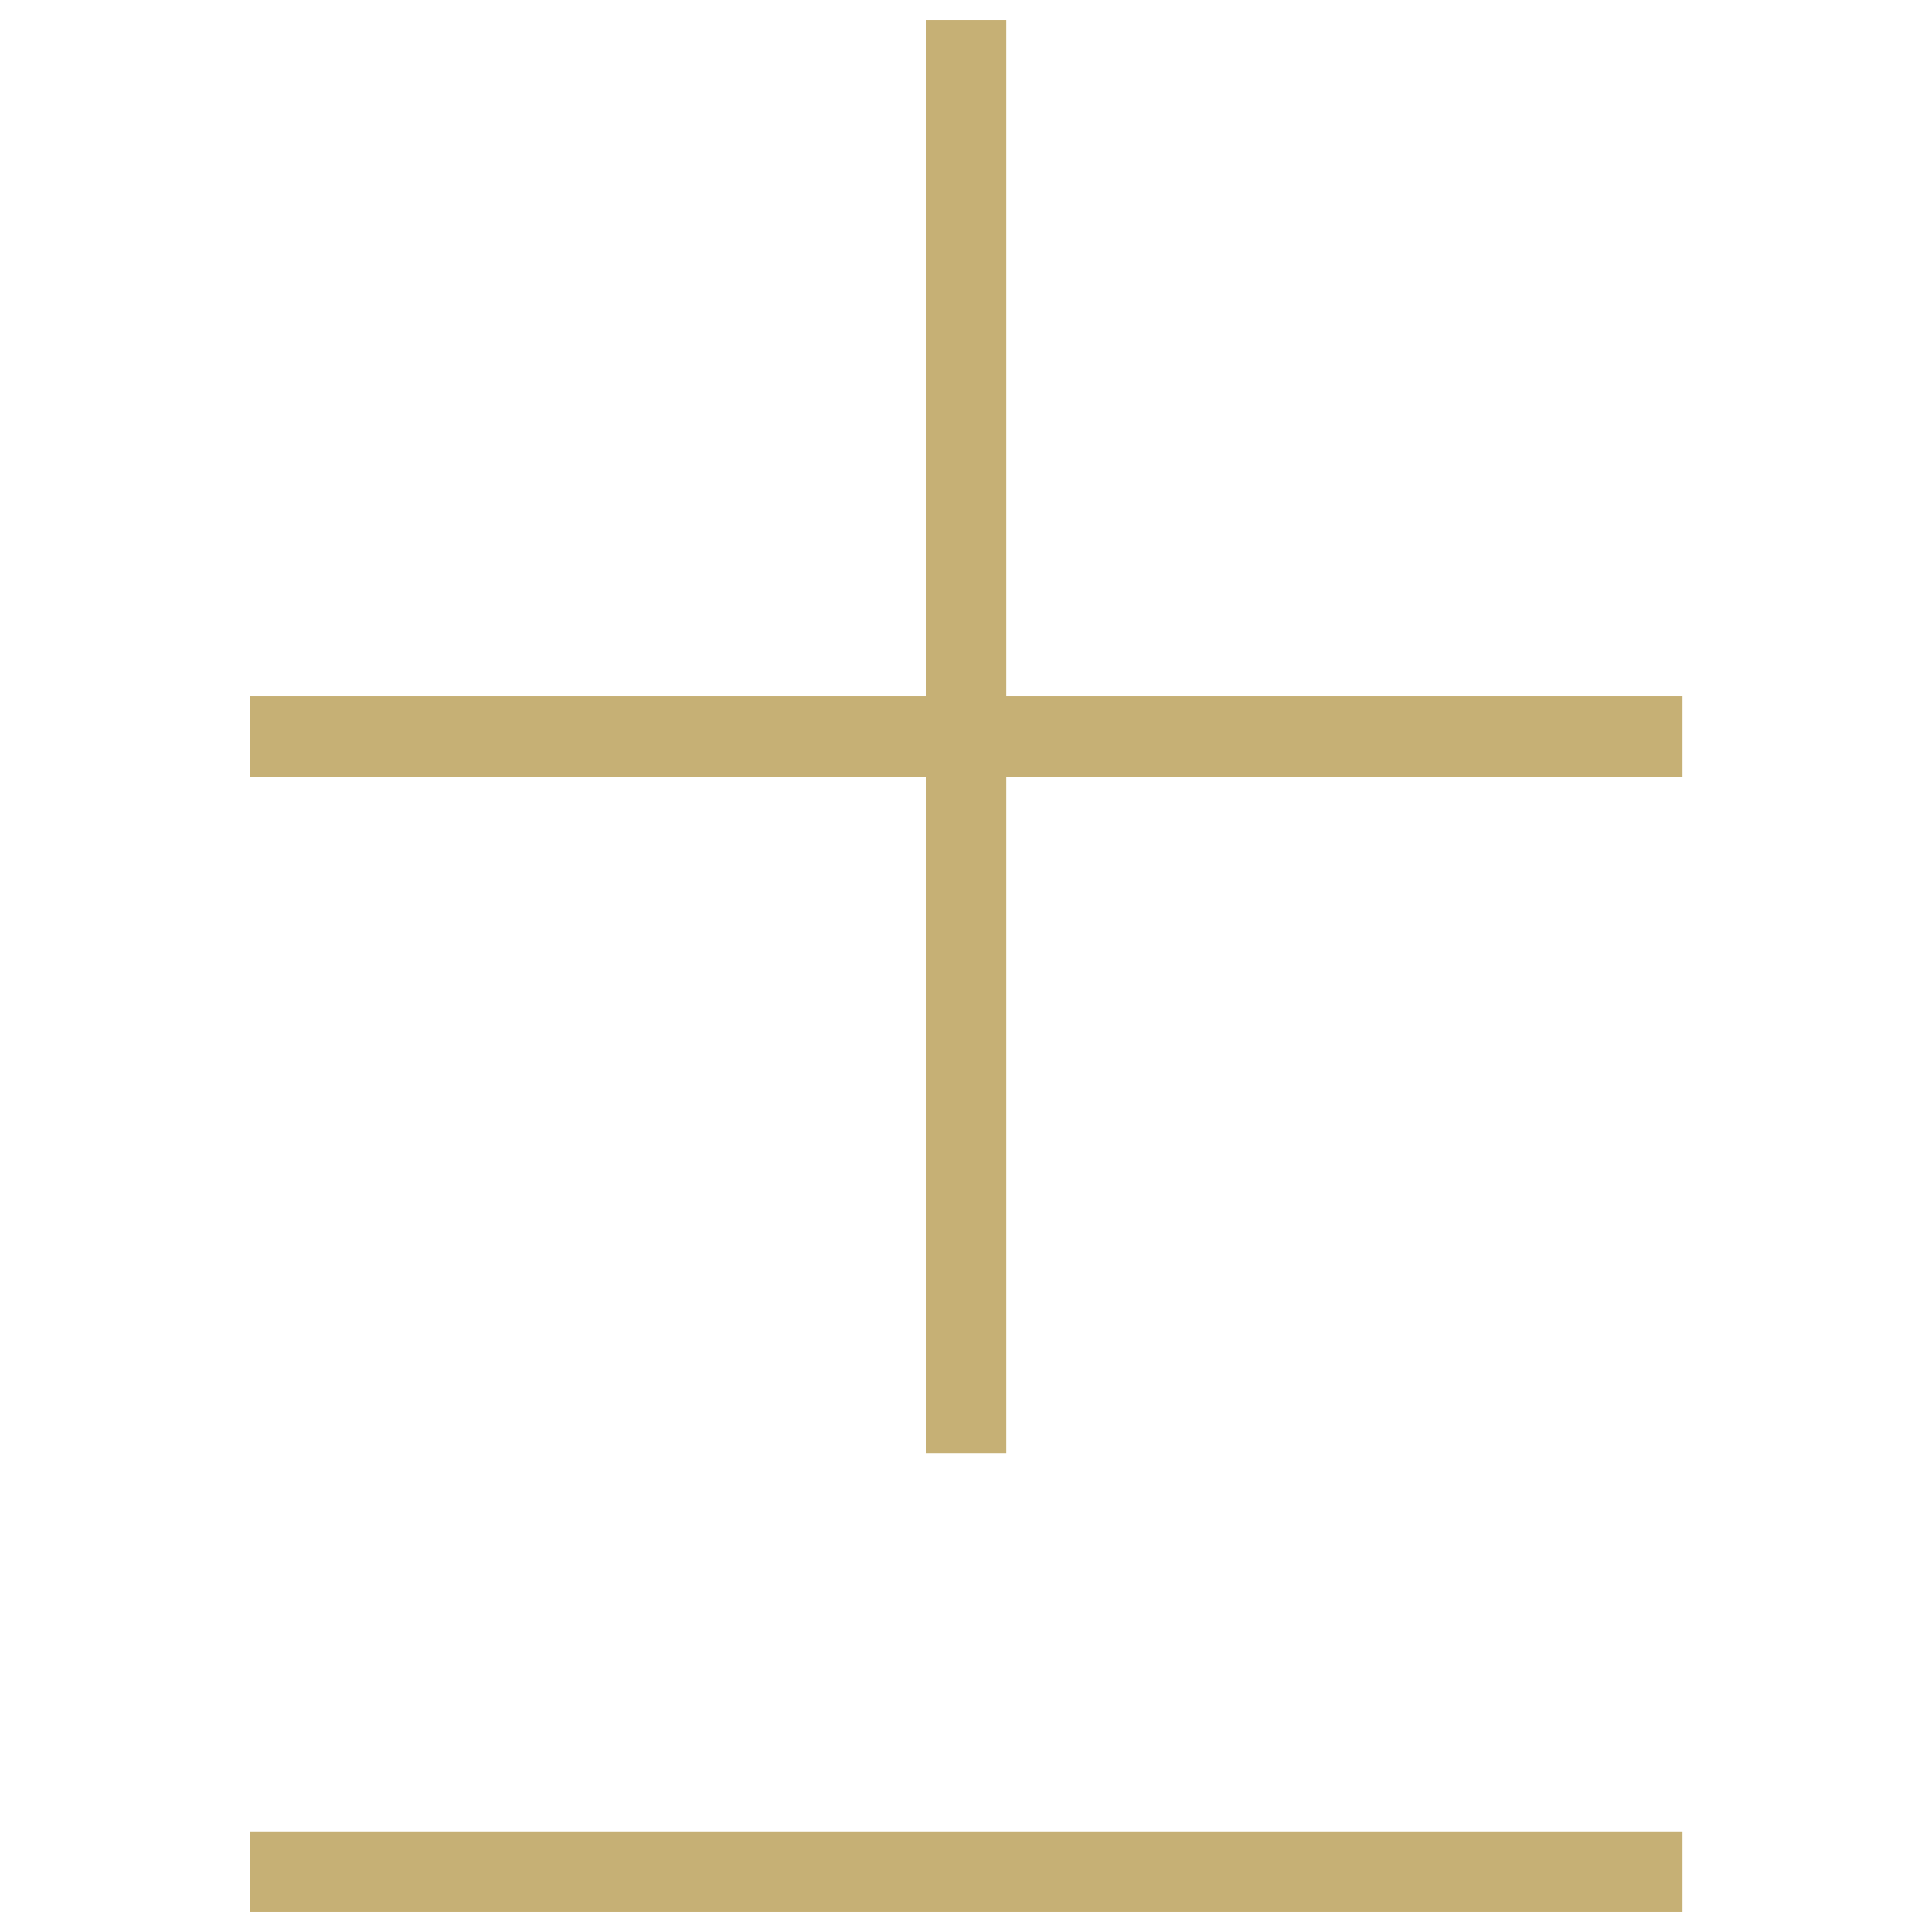 <svg width="80" height="80" viewBox="0 0 80 80" fill="none" xmlns="http://www.w3.org/2000/svg">
<path d="M38.336 0.833H41.669V60.167H38.336V0.833Z" fill="#C6B075"/>
<path d="M10.336 28.833H69.669V32.167H10.336V28.833Z" fill="#C6B075"/>
<path d="M10.336 75.833H69.669V79.167H10.336V75.833Z" fill="#C6B075"/>
</svg>
